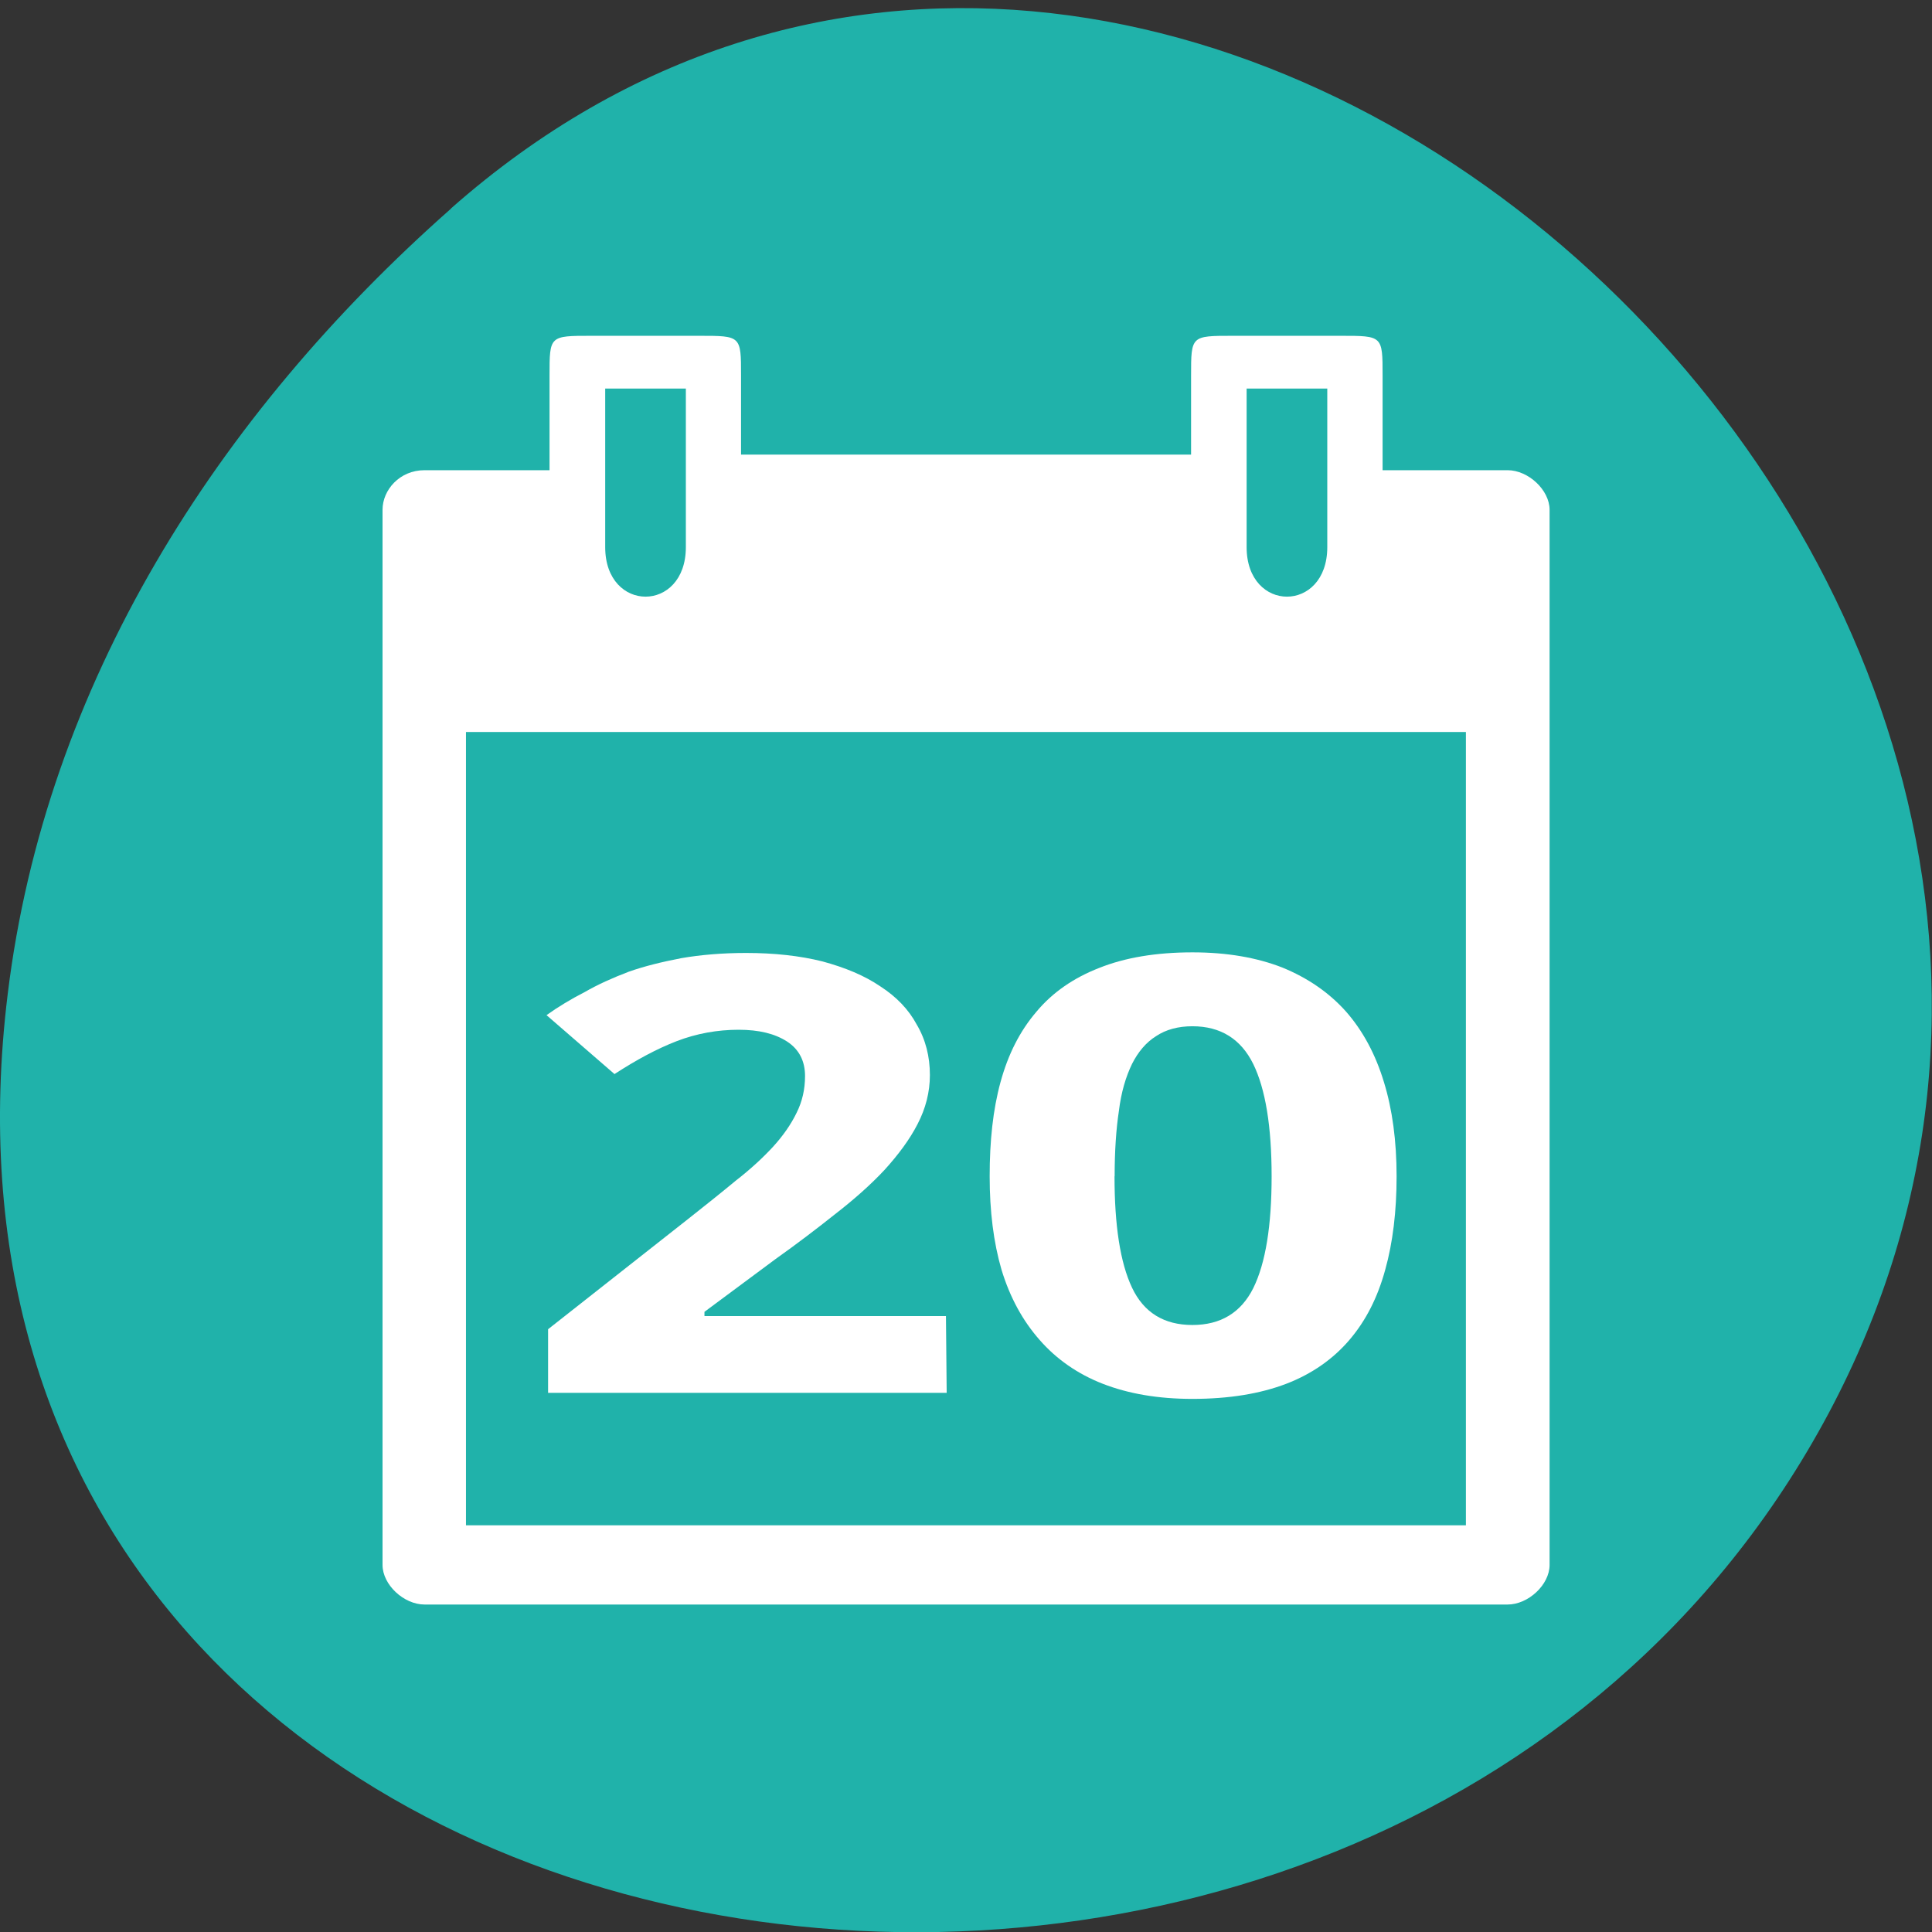 <svg xmlns="http://www.w3.org/2000/svg" viewBox="0 0 16 16"><rect x="0" y="0" width="16" height="16" fill="#333333" stroke="none"/><path d="m 3.734 1.727 c 5.953 -5.254 15.11 3.035 11.41 9.977 c -3.746 7.02 -16.14 5.145 -15.08 -3.473 c 0.313 -2.562 1.73 -4.789 3.672 -6.504" fill="#20b2aa"/><g fill="#fff"><path d="m 4.551 3.109 v 0.785 h -1.035 c -0.207 0 -0.348 0.164 -0.348 0.328 v 8.738 c 0 0.164 0.176 0.328 0.348 0.328 h 8.969 c 0.172 0 0.348 -0.164 0.348 -0.328 v -8.738 c 0 -0.164 -0.176 -0.328 -0.348 -0.328 h -1.035 v -0.785 c 0 -0.328 0 -0.328 -0.344 -0.328 h -0.898 c -0.344 0 -0.344 0 -0.344 0.328 v 0.656 h -3.727 v -0.656 c 0 -0.328 0 -0.328 -0.344 -0.328 h -0.898 c -0.344 0 -0.344 0 -0.344 0.328 m 0.461 0.109 h 0.668 v 1.313 c 0 0.547 -0.668 0.547 -0.668 0 m 5.312 -1.313 h 0.668 v 1.313 c 0 0.547 -0.668 0.547 -0.668 0 m -6.465 1.531 h 8.281 v 6.57 h -8.281"/><path d="m 7.84 11.535 h -3.301 v -0.527 l 1.156 -0.91 c 0.148 -0.117 0.281 -0.223 0.398 -0.32 c 0.121 -0.094 0.223 -0.188 0.309 -0.281 c 0.082 -0.09 0.148 -0.184 0.195 -0.281 c 0.047 -0.094 0.07 -0.195 0.07 -0.305 c 0 -0.121 -0.047 -0.219 -0.148 -0.285 c -0.102 -0.066 -0.234 -0.098 -0.402 -0.098 c -0.176 0 -0.348 0.031 -0.512 0.094 c -0.164 0.063 -0.336 0.156 -0.516 0.273 l -0.563 -0.488 c 0.098 -0.07 0.203 -0.133 0.316 -0.191 c 0.109 -0.063 0.23 -0.117 0.363 -0.168 c 0.133 -0.047 0.277 -0.082 0.438 -0.113 c 0.156 -0.027 0.336 -0.043 0.535 -0.043 c 0.234 0 0.445 0.023 0.633 0.07 c 0.188 0.051 0.348 0.117 0.48 0.207 c 0.133 0.086 0.234 0.191 0.301 0.316 c 0.074 0.125 0.109 0.266 0.109 0.418 c 0 0.141 -0.035 0.277 -0.102 0.406 c -0.066 0.129 -0.16 0.254 -0.273 0.379 c -0.117 0.125 -0.254 0.246 -0.41 0.367 c -0.152 0.121 -0.316 0.246 -0.492 0.371 l -0.59 0.438 v 0.035 h 2"/><path d="m 11.566 9.742 c 0 0.289 -0.031 0.547 -0.094 0.773 c -0.063 0.23 -0.16 0.422 -0.297 0.582 c -0.133 0.156 -0.309 0.281 -0.523 0.363 c -0.215 0.082 -0.473 0.125 -0.777 0.125 c -0.285 0 -0.531 -0.043 -0.742 -0.125 c -0.211 -0.082 -0.387 -0.207 -0.523 -0.363 c -0.141 -0.16 -0.246 -0.352 -0.316 -0.582 c -0.066 -0.227 -0.098 -0.484 -0.098 -0.773 c 0 -0.293 0.027 -0.551 0.09 -0.781 c 0.063 -0.23 0.16 -0.422 0.297 -0.582 c 0.133 -0.16 0.309 -0.281 0.52 -0.363 c 0.215 -0.086 0.473 -0.129 0.773 -0.129 c 0.285 0 0.531 0.043 0.742 0.125 c 0.211 0.086 0.387 0.207 0.527 0.363 c 0.141 0.16 0.246 0.355 0.316 0.586 c 0.07 0.227 0.105 0.488 0.105 0.781 m -2.336 0 c 0 0.406 0.047 0.715 0.145 0.922 c 0.098 0.207 0.266 0.309 0.5 0.309 c 0.234 0 0.402 -0.102 0.504 -0.305 c 0.102 -0.207 0.152 -0.516 0.152 -0.926 c 0 -0.414 -0.051 -0.723 -0.152 -0.93 c -0.102 -0.207 -0.27 -0.313 -0.504 -0.313 c -0.117 0 -0.219 0.027 -0.301 0.082 c -0.082 0.051 -0.148 0.129 -0.199 0.23 c -0.051 0.105 -0.09 0.234 -0.109 0.391 c -0.023 0.152 -0.035 0.332 -0.035 0.539"/></g></svg>